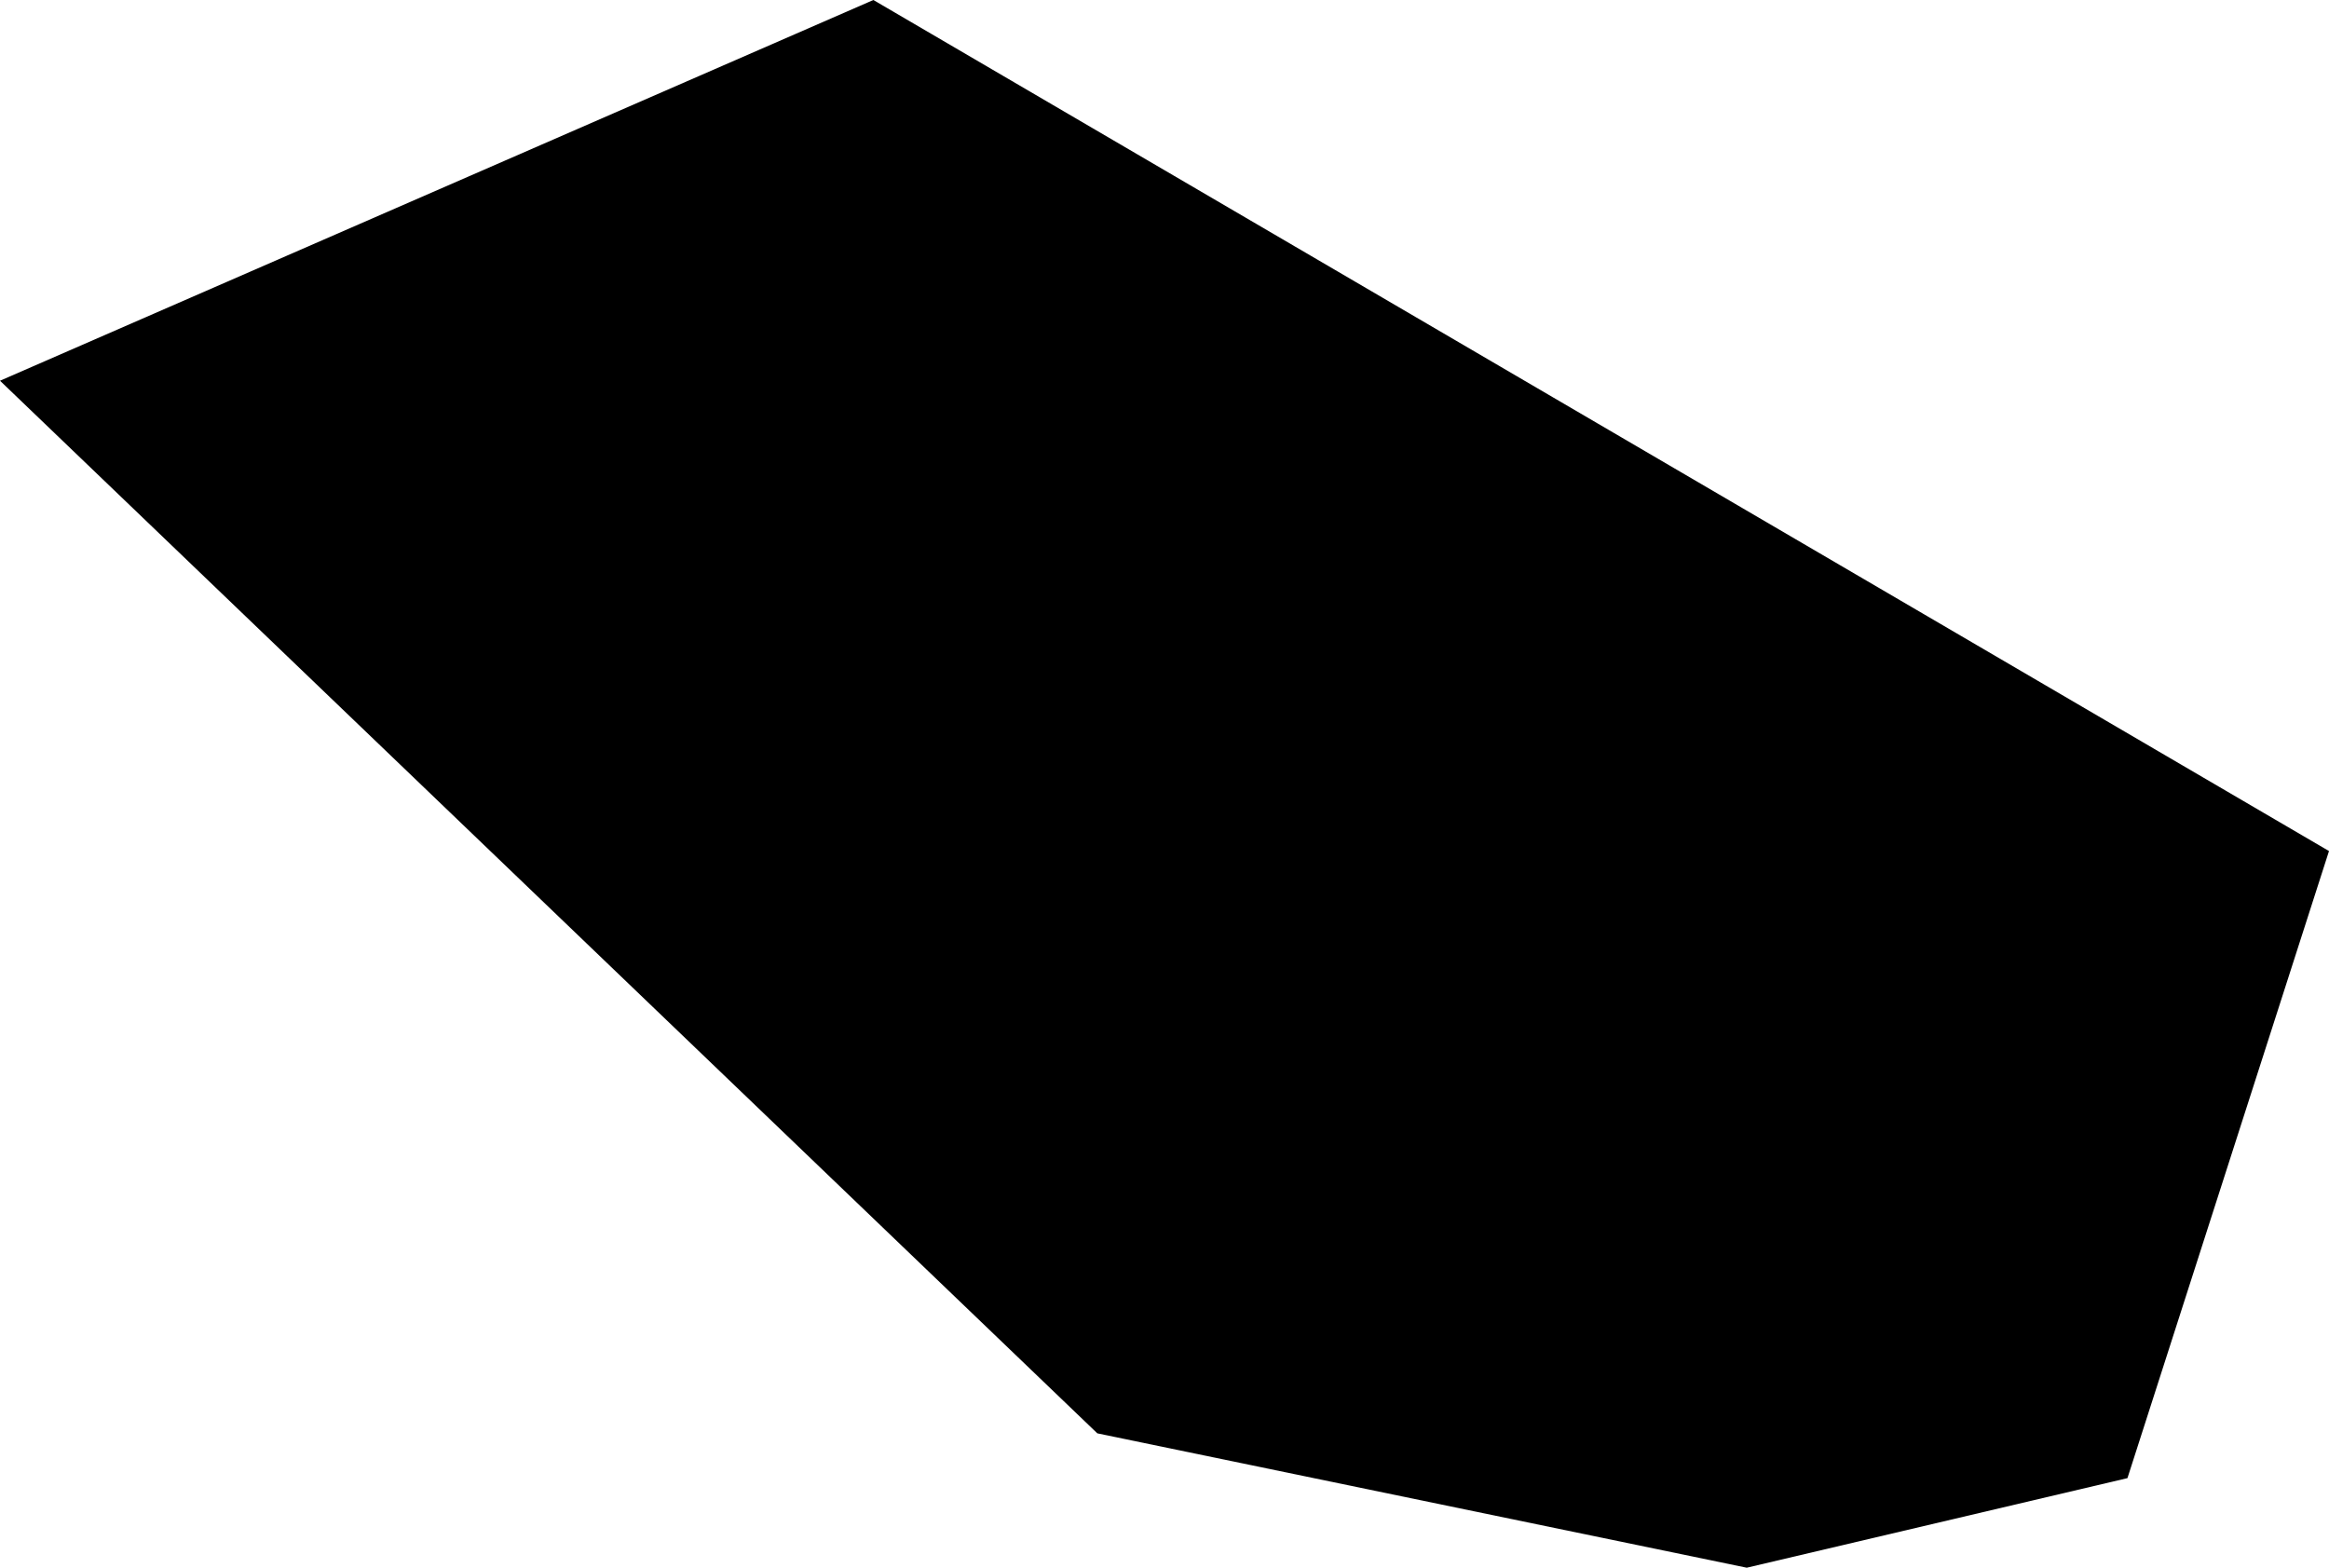 <svg xmlns="http://www.w3.org/2000/svg" xmlns:ev="http://www.w3.org/2001/xml-events" xmlns:xlink="http://www.w3.org/1999/xlink" baseProfile="full" height="0.07" version="1.1" viewBox="595.604 510.934 0.104 0.07" width="0.104">
	<defs/>
	<path class="land" d="M 595.699,511.0 L 595.682,511.004 L 595.653,510.998 L 595.604,510.951 L 595.643,510.934 L 595.708,510.972 L 595.699,511.0" id="JU" title="Juan De Nova Island"/>
</svg>
